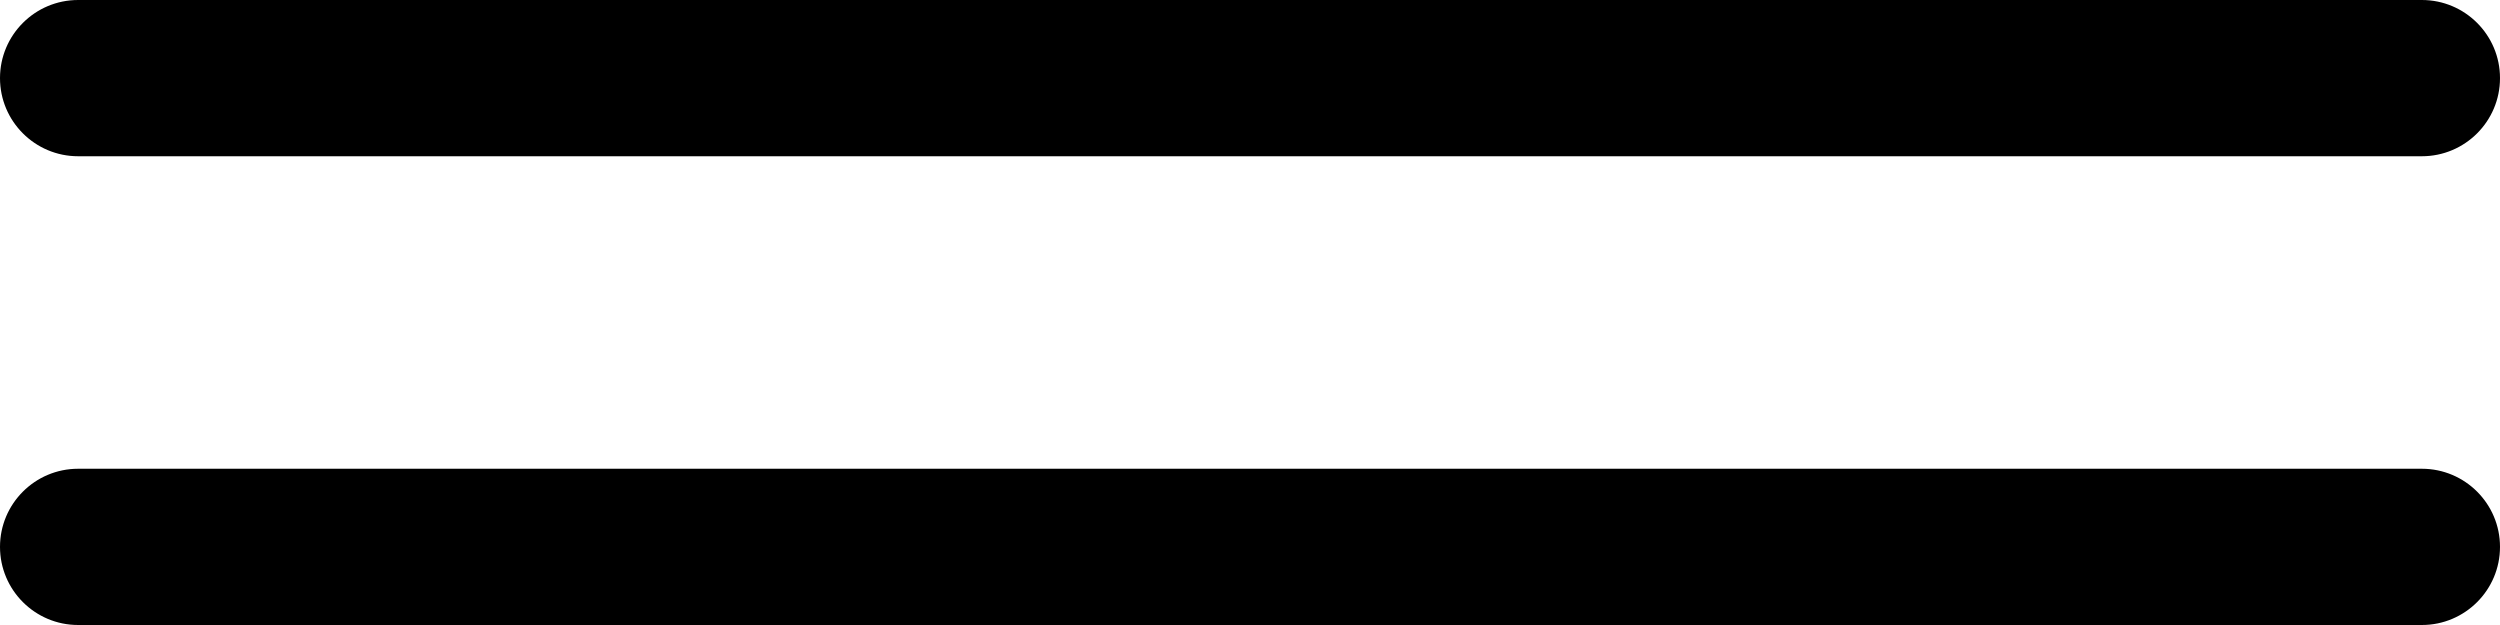 <?xml version="1.0" encoding="UTF-8"?>
<svg width="16px" height="4px" viewBox="0 0 16 4" version="1.1" xmlns="http://www.w3.org/2000/svg" xmlns:xlink="http://www.w3.org/1999/xlink">
    <!-- Generator: Sketch 59.1 (86144) - https://sketch.com -->
    <title>handle</title>
    <desc>Created with Sketch.</desc>
    <g id="Style" stroke="none" stroke-width="1" fill="none" fill-rule="evenodd">
        <g id="0-UI-icons" transform="translate(-143, -1759)" fill="#000000">
            <g id="待定" transform="translate(40, 1710)">
                <path d="M118.5,52 C118.776,52 119,52.224 119,52.5 C119,52.776 118.776,53 118.5,53 L103.5,53 C103.224,53 103,52.776 103,52.5 C103,52.224 103.224,52 103.5,52 L118.5,52 Z M118.5,49 C118.776,49 119,49.224 119,49.5 C119,49.776 118.776,50 118.5,50 L103.5,50 C103.224,50 103,49.776 103,49.5 C103,49.224 103.224,49 103.5,49 L118.5,49 Z" id="handle"></path>
            </g>
        </g>
    </g>
</svg>